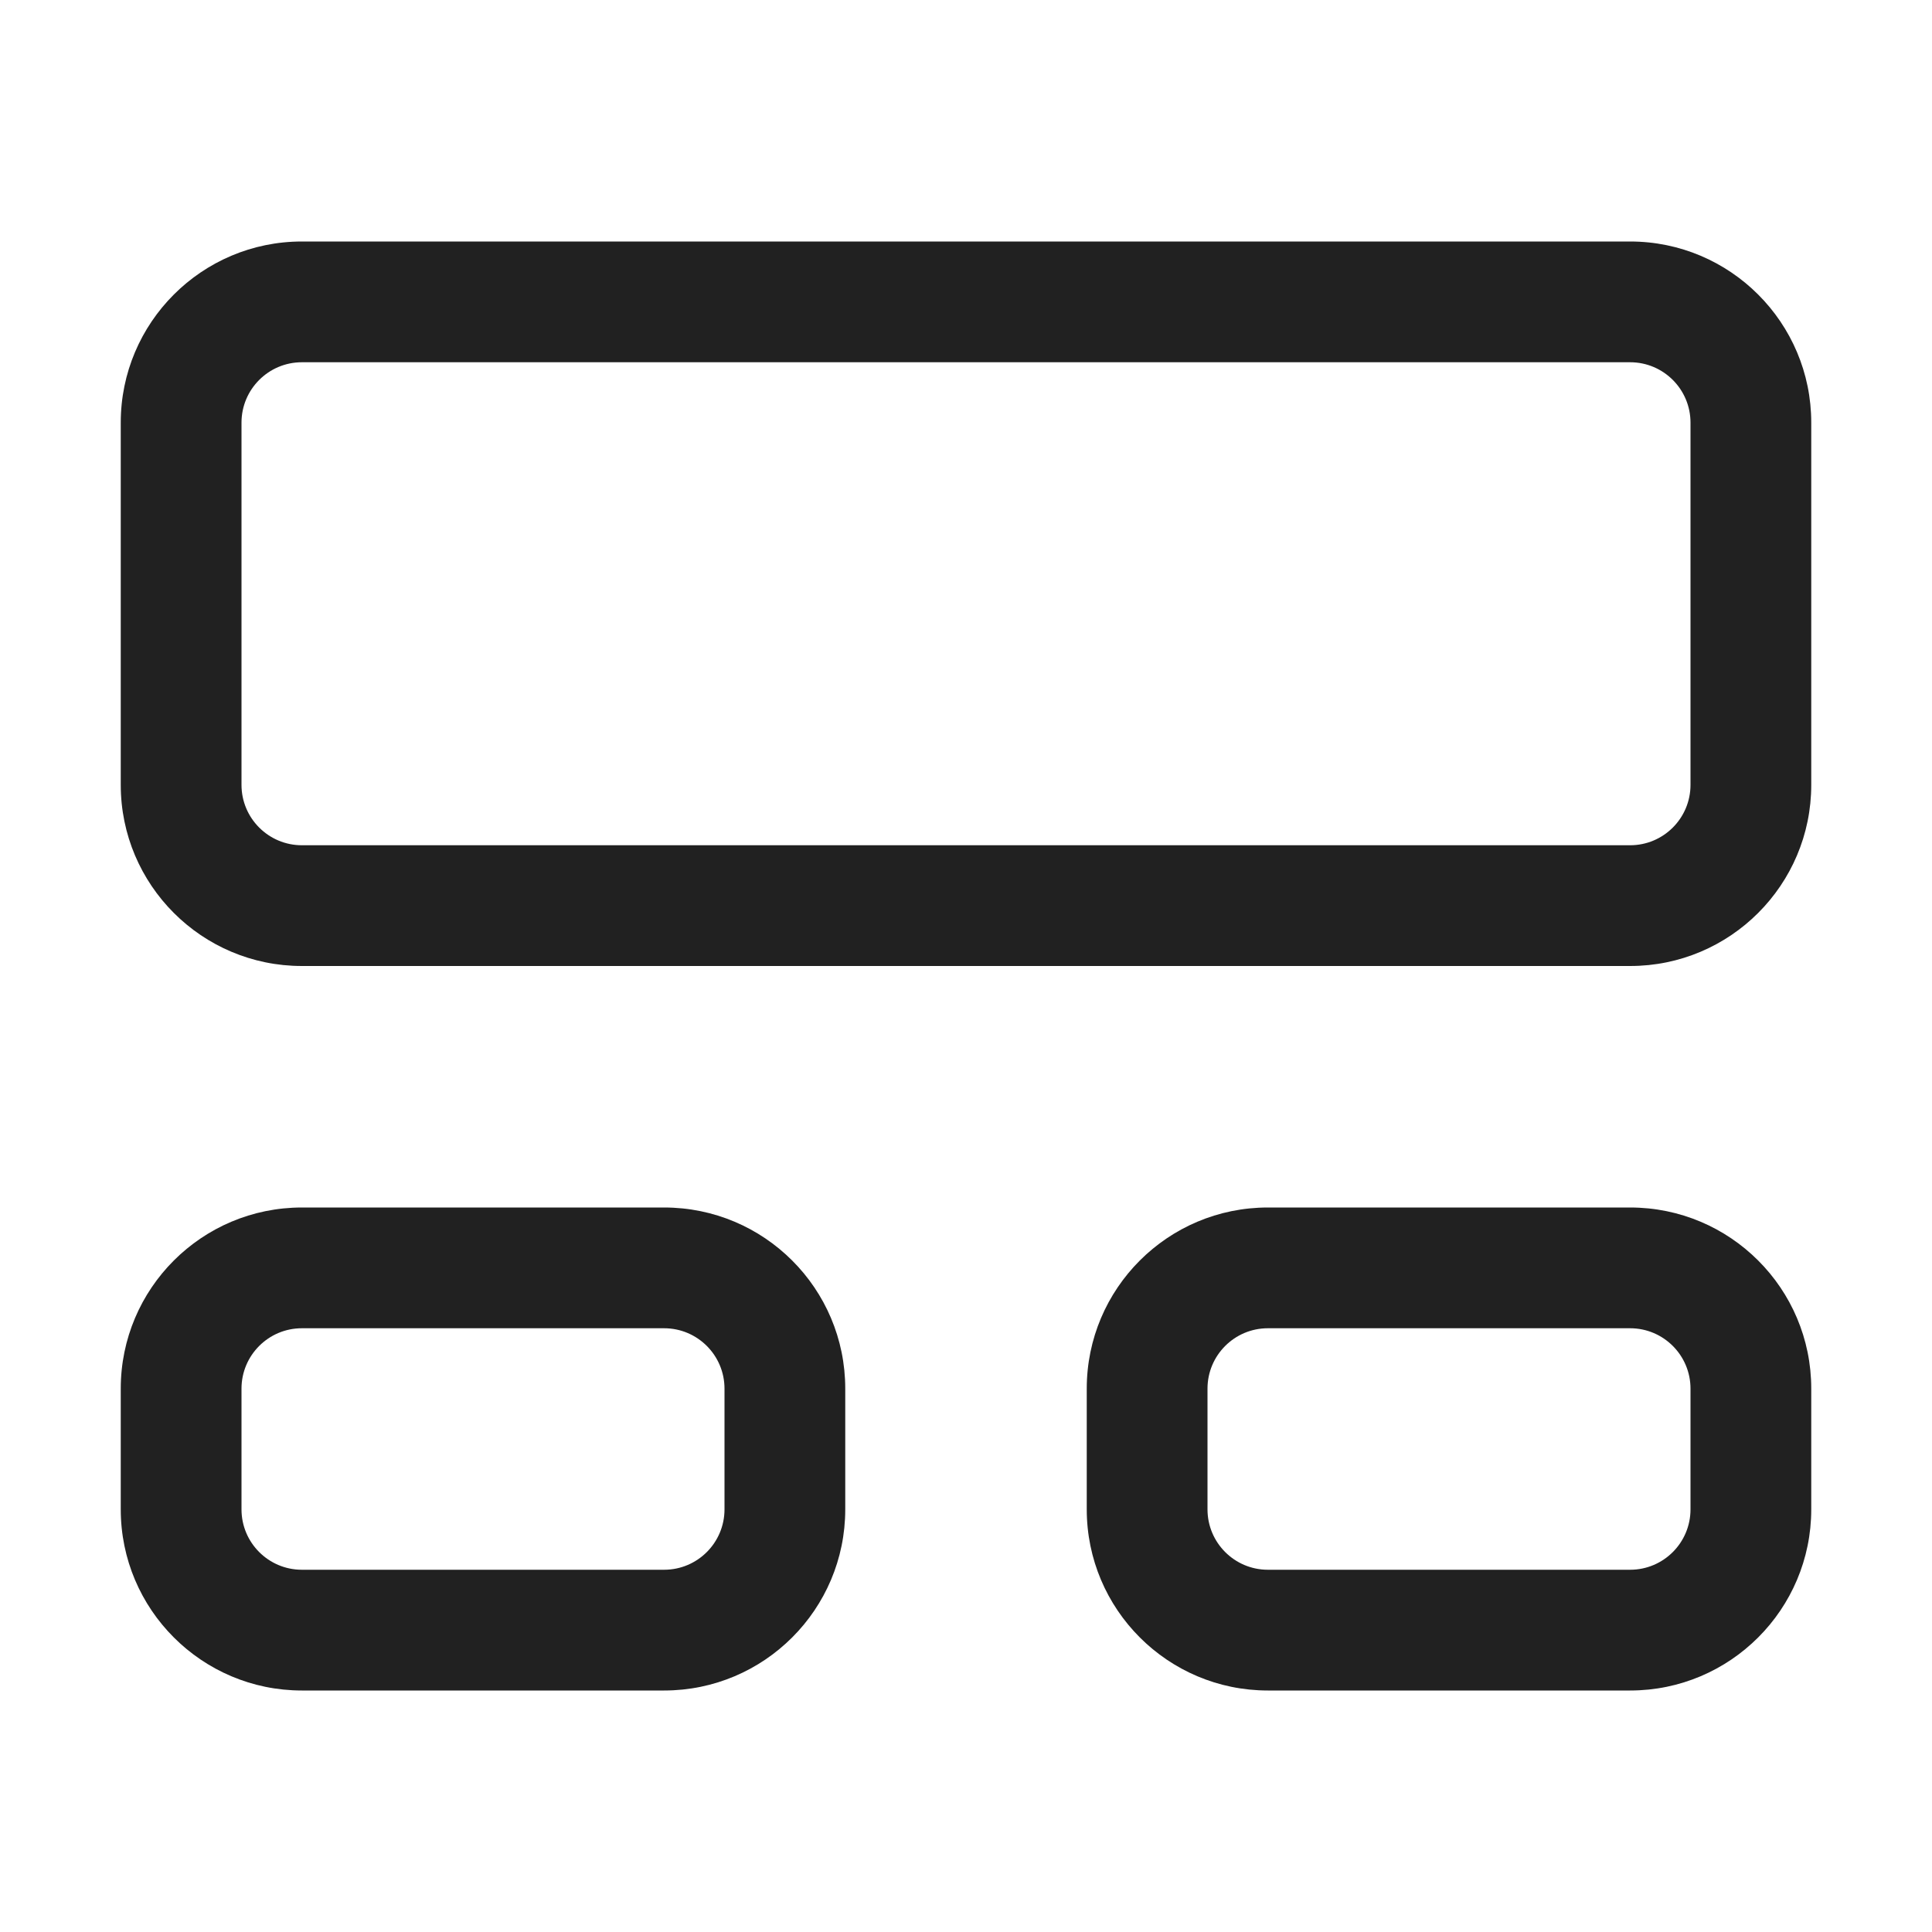<svg viewBox="0 0 16 16" fill="none" xmlns="http://www.w3.org/2000/svg" height="1em" width="1em">
  <path d="M1 3.5C1 2.672 1.672 2 2.5 2H13.5C14.328 2 15 2.672 15 3.5V6.5C15 7.328 14.328 8 13.5 8H2.5C1.672 8 1 7.328 1 6.5V3.5ZM2.5 3C2.224 3 2 3.224 2 3.5V6.5C2 6.776 2.224 7 2.5 7H13.5C13.776 7 14 6.776 14 6.5V3.5C14 3.224 13.776 3 13.5 3H2.5ZM1 11.5C1 10.671 1.672 10 2.5 10H5.5C6.328 10 7 10.671 7 11.5V12.5C7 13.328 6.328 14 5.5 14H2.5C1.672 14 1 13.328 1 12.5V11.5ZM2.5 11C2.224 11 2 11.224 2 11.5V12.5C2 12.776 2.224 13 2.5 13H5.5C5.776 13 6 12.776 6 12.5V11.5C6 11.224 5.776 11 5.5 11H2.5ZM10.5 10C9.672 10 9 10.671 9 11.5V12.5C9 13.328 9.672 14 10.5 14H13.5C14.328 14 15 13.328 15 12.5V11.5C15 10.671 14.328 10 13.5 10H10.5ZM10 11.5C10 11.224 10.224 11 10.5 11H13.5C13.776 11 14 11.224 14 11.5V12.5C14 12.776 13.776 13 13.5 13H10.5C10.224 13 10 12.776 10 12.5V11.5Z" fill="#212121"/>
</svg>
